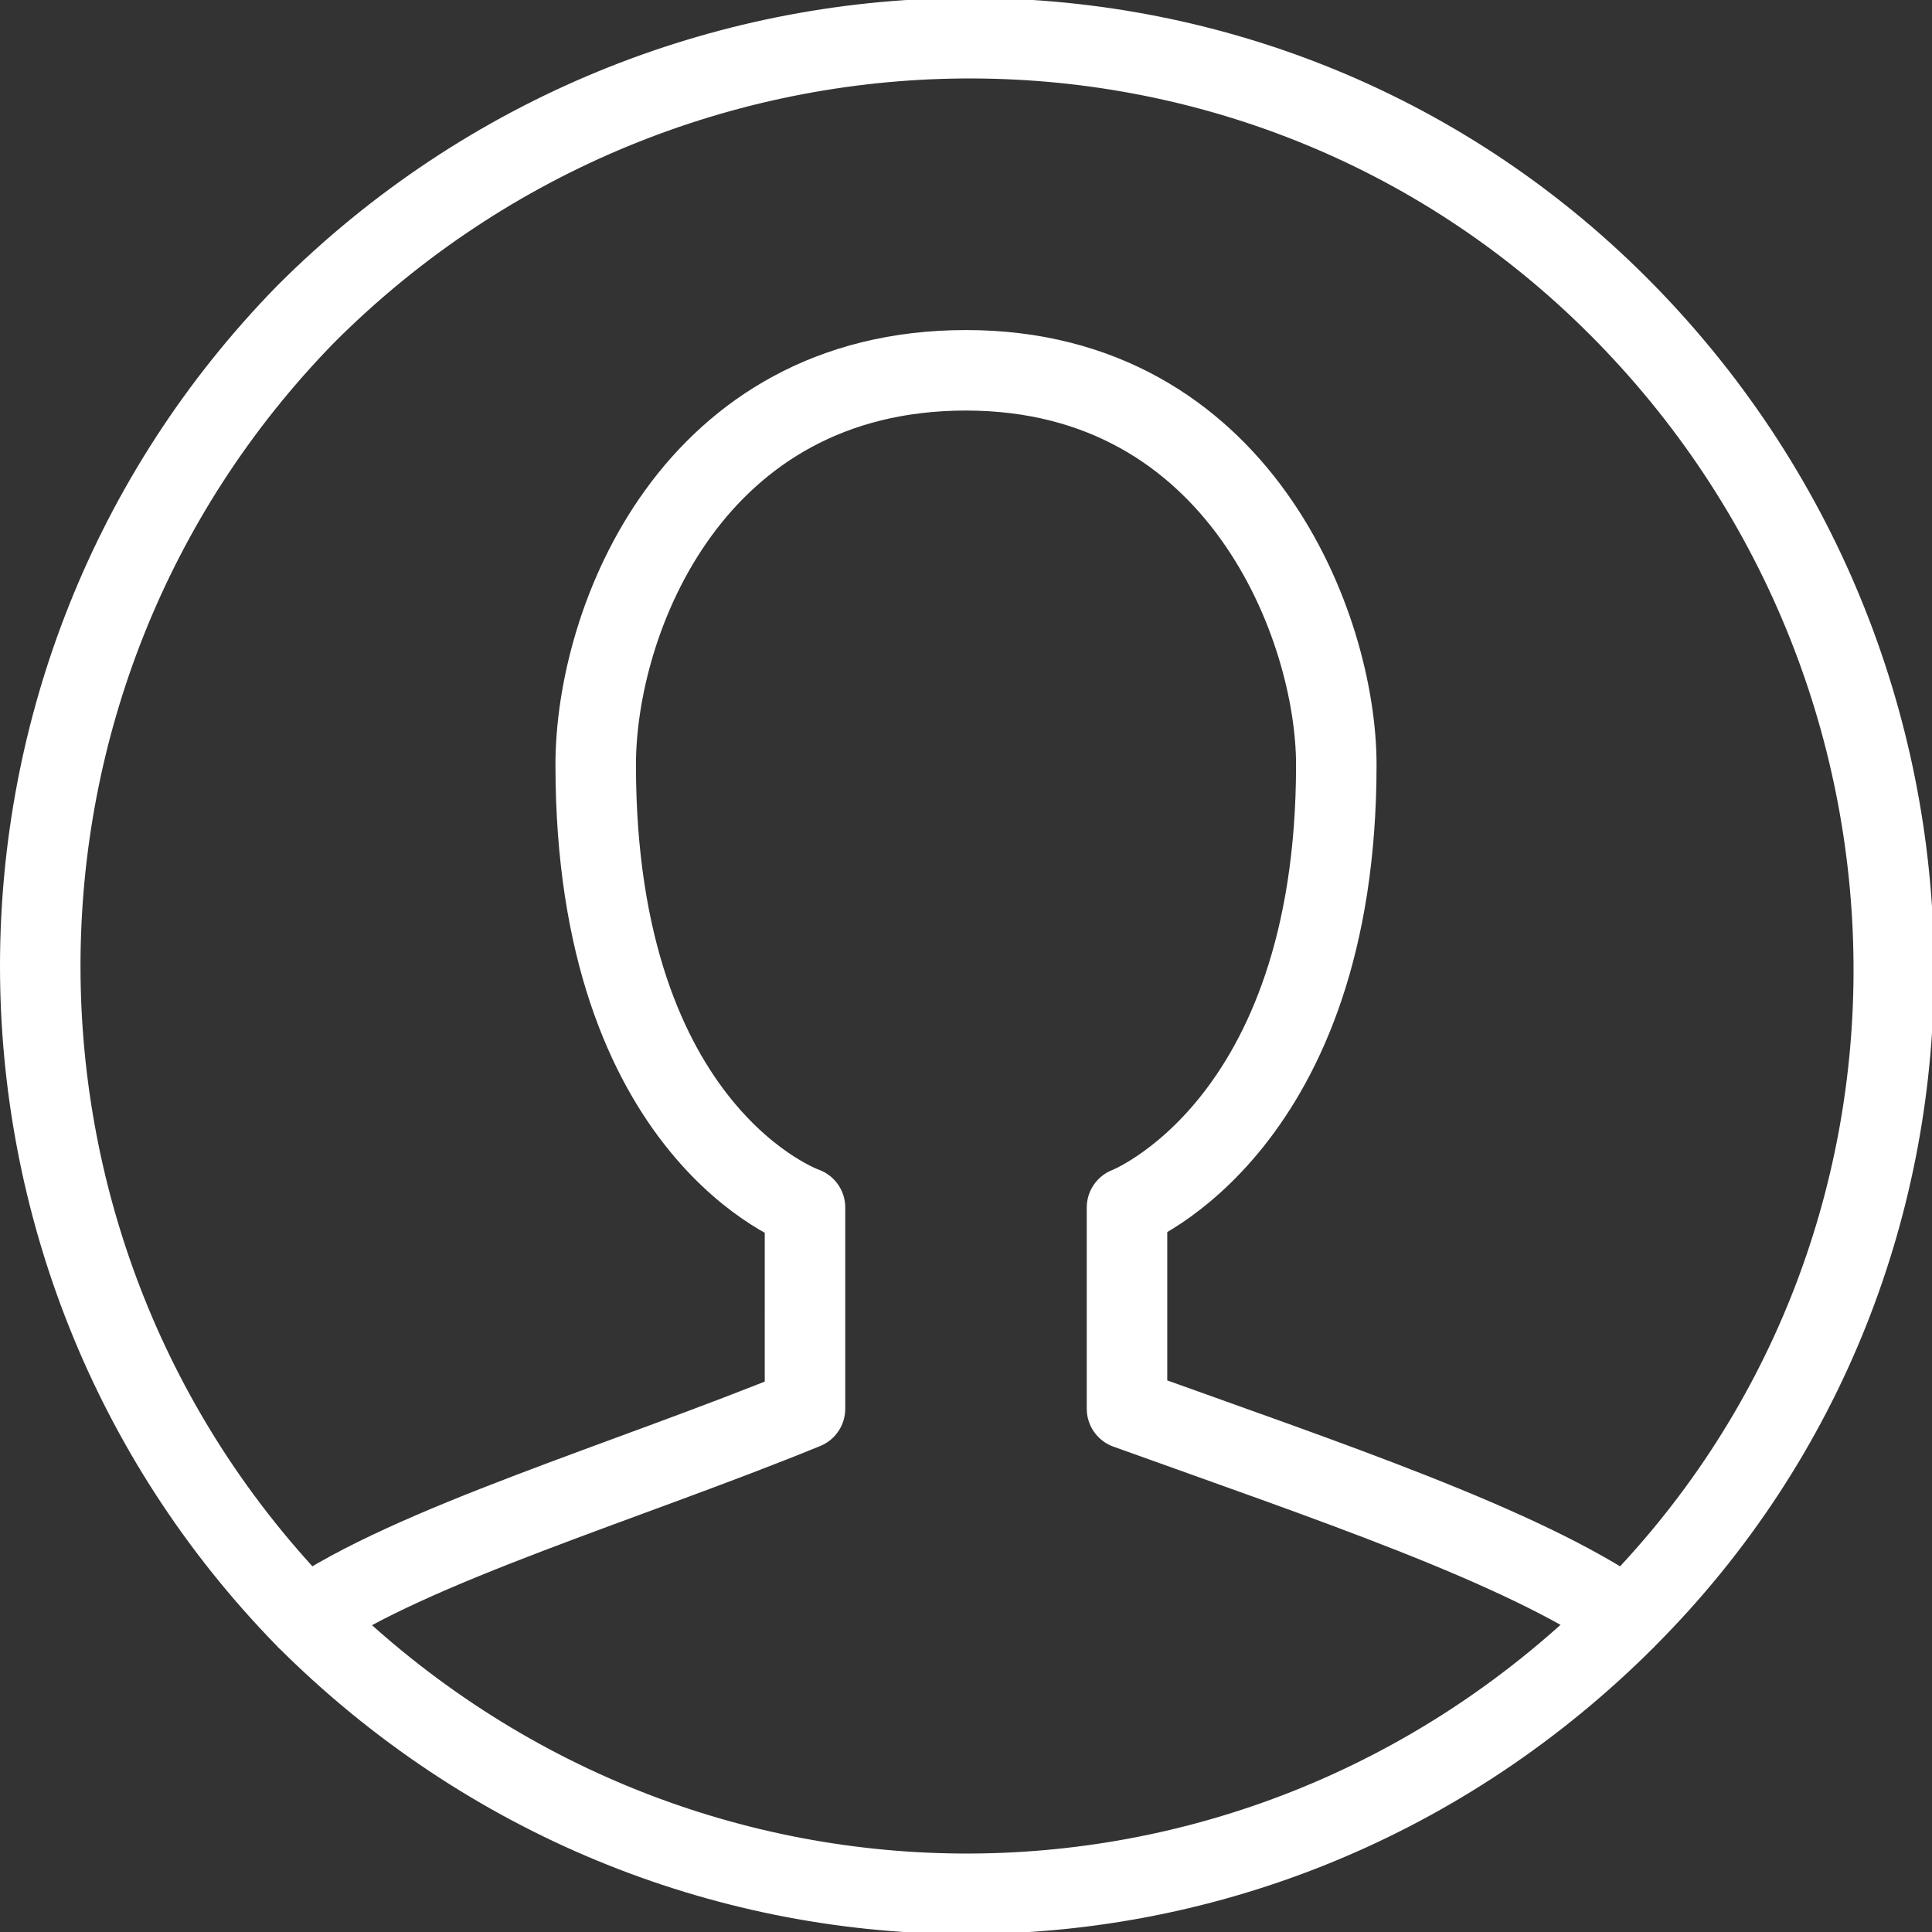 <?xml version="1.0" encoding="utf-8"?>
<!-- Generator: Adobe Illustrator 19.2.1, SVG Export Plug-In . SVG Version: 6.00 Build 0)  -->
<svg version="1.1" id="Outline_Icons" xmlns="http://www.w3.org/2000/svg" xmlns:xlink="http://www.w3.org/1999/xlink" x="0px"
	 y="0px" viewBox="0 0 24 24" style="enable-background:new 0 0 24 24;" xml:space="preserve">
<rect x="0" y="0" width="24" height="24" fill="#333333" stroke="none"/>
<style type="text/css">
	.st0{fill:none;stroke:#FFFFFF;stroke-linejoin:round;}
</style>
<path class="st0" d="M10,15c0,0-2.6-0.9-2.6-5.5c0-1.8,1.2-4.9,4.6-4.9s4.6,3.2,4.6,4.9c0,4.5-2.6,5.5-2.6,5.5v2.5
	c2.5,0.9,4.9,1.7,6.2,2.6c4.5-4.5,4.4-11.8-0.1-16.3S8.3-0.6,3.8,3.9c-4.4,4.5-4.4,11.7,0,16.2c1.3-0.9,4-1.7,6.2-2.6L10,15L10,15z"
	/>
<path class="st0" d="M3.8,20.1c4.5,4.5,11.7,4.6,16.3,0.1c0,0,0.1-0.1,0.1-0.1"/>
</svg>

